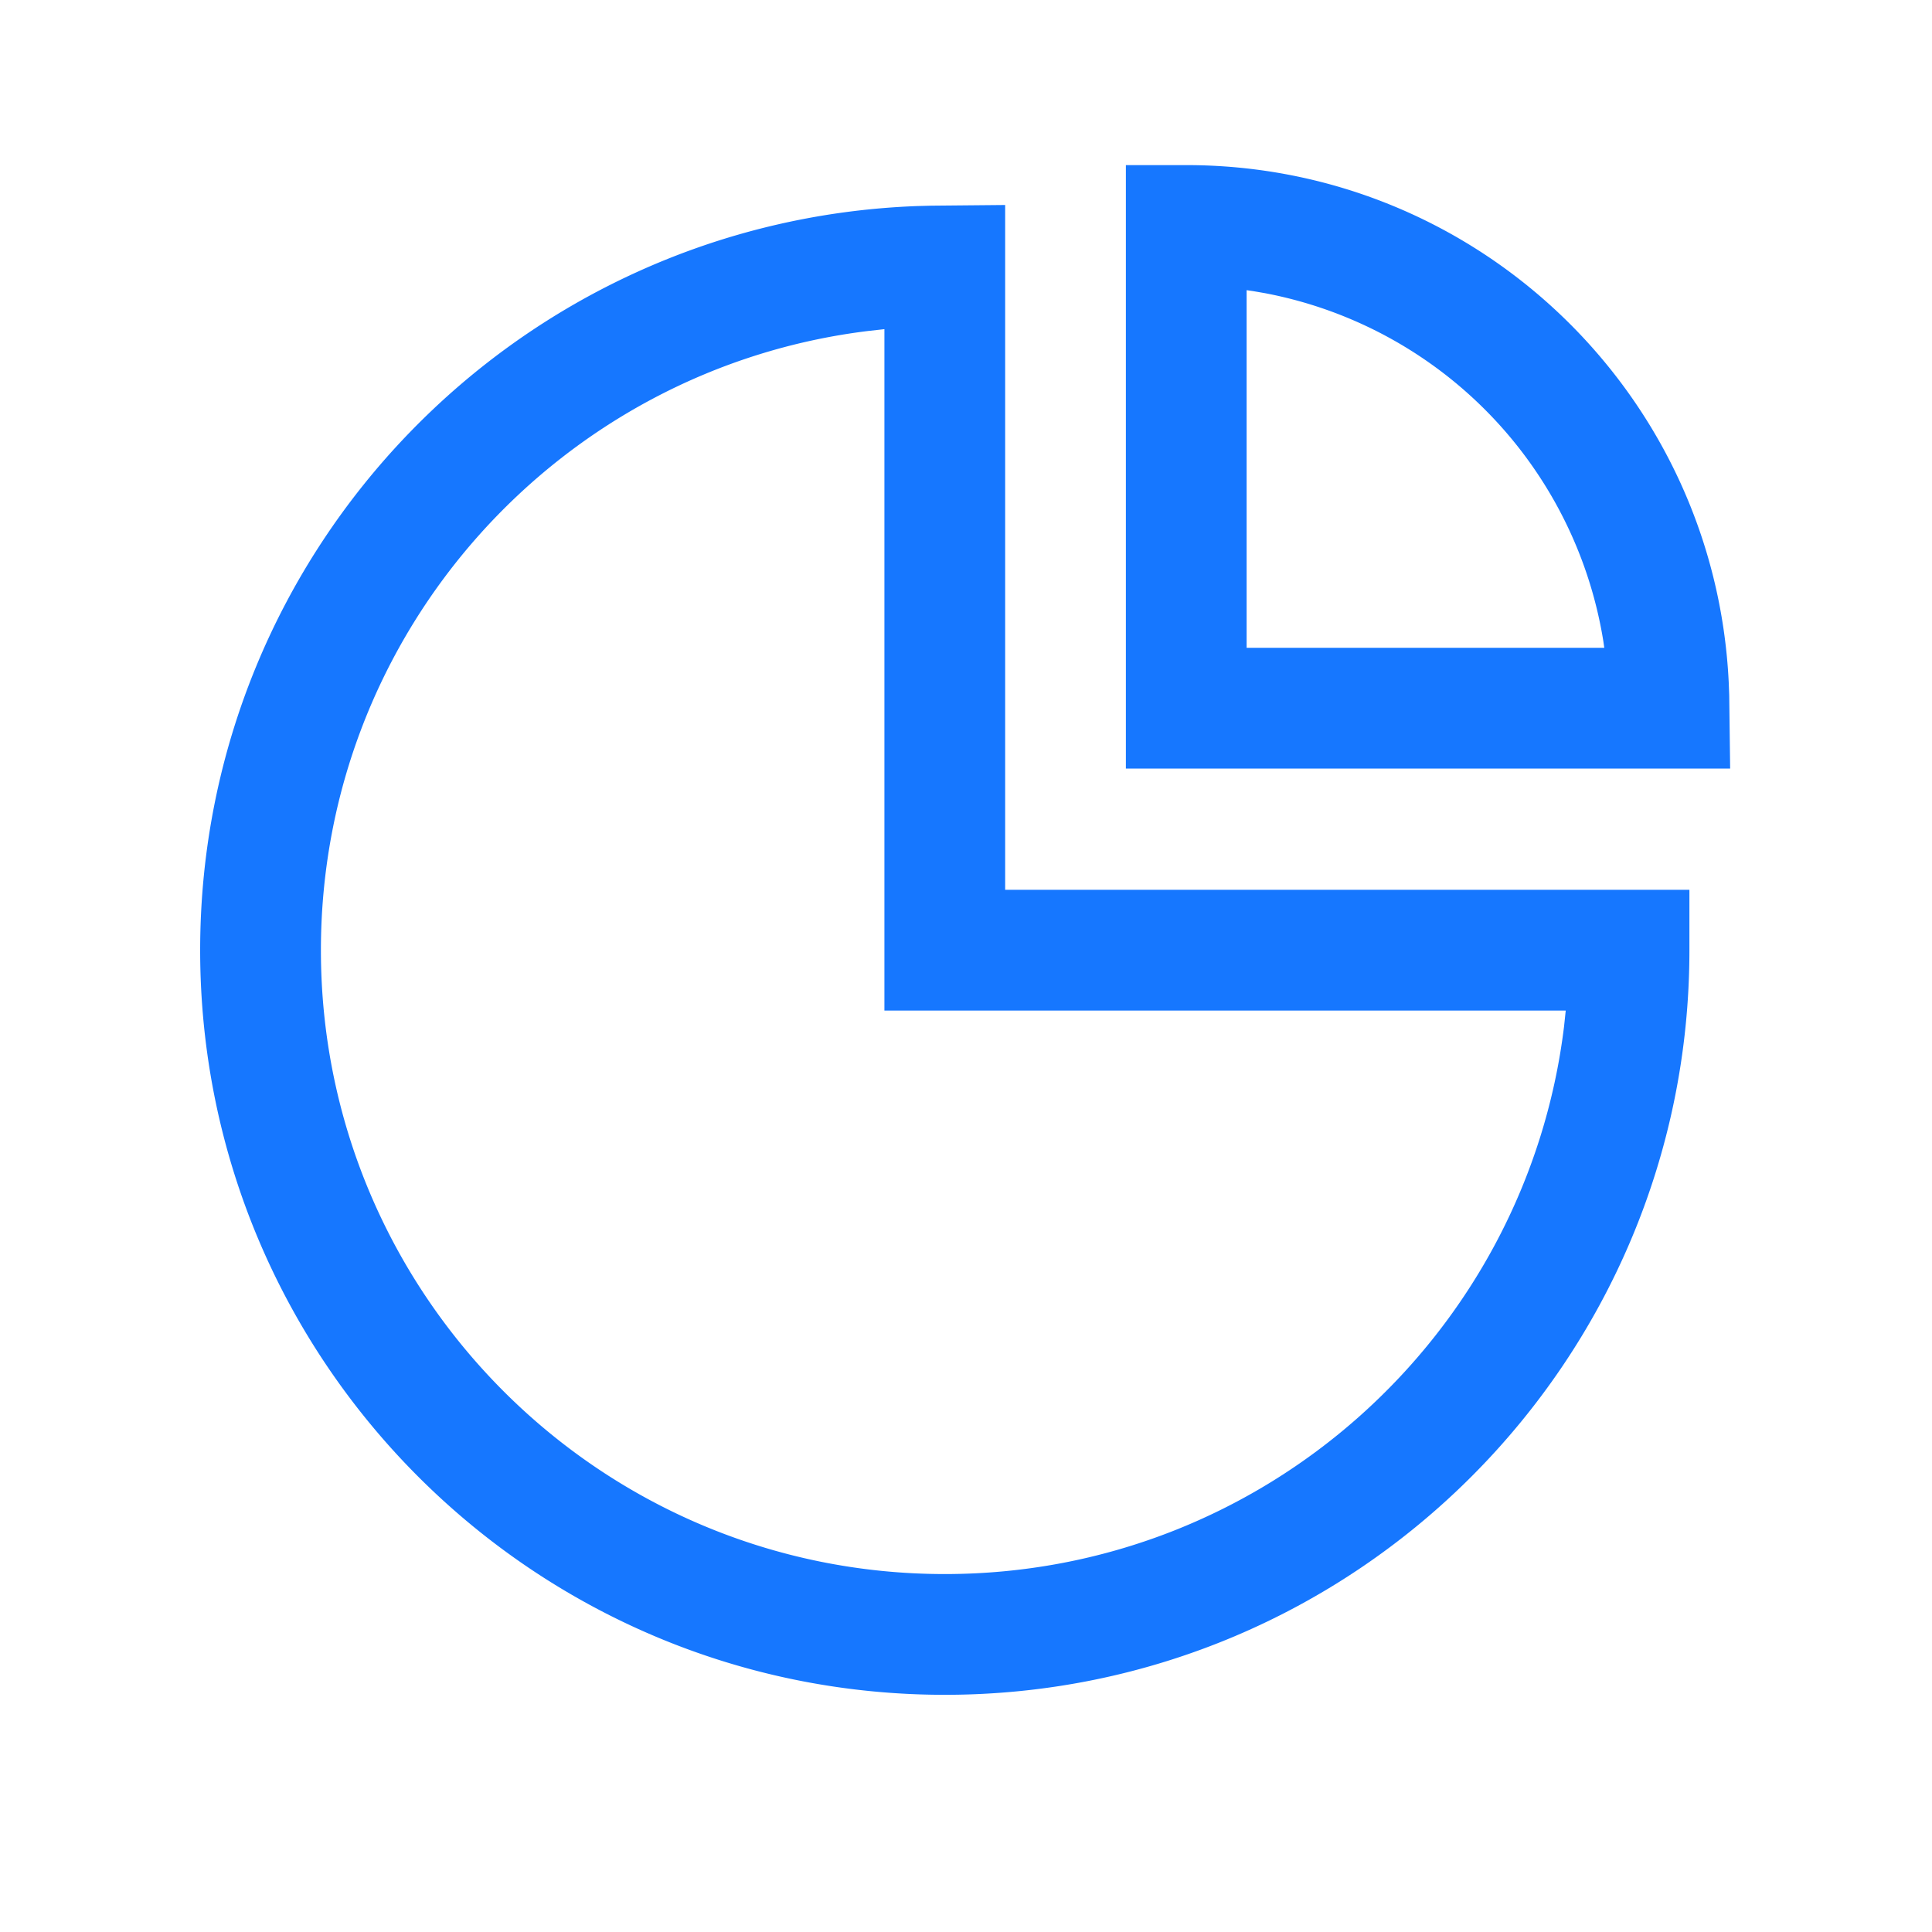 <?xml version="1.0" standalone="no"?><!DOCTYPE svg PUBLIC "-//W3C//DTD SVG 1.1//EN" "http://www.w3.org/Graphics/SVG/1.1/DTD/svg11.dtd"><svg t="1672123805554" class="icon" viewBox="0 0 1024 1024" version="1.1" xmlns="http://www.w3.org/2000/svg" p-id="2024" xmlns:xlink="http://www.w3.org/1999/xlink" width="200" height="200"><path d="M532.757 108.651v362.965h362.667v32c0 217.963-176.704 394.667-394.667 394.667s-394.667-176.704-394.667-394.667c0-212.779 168.555-386.688 380.331-394.411l7.147-0.192 39.189-0.363z m-64 65.813l-8.277 0.917c-163.819 19.883-290.389 159.467-290.389 328.235 0 182.613 148.053 330.667 330.667 330.667 168.96 0 308.331-126.72 328.235-290.347l0.875-8.32H468.757V174.464z m160-86.955c154.027 0 280.213 121.131 287.509 274.283l0.256 6.677 0.491 38.891H596.736V87.509h32z m31.979 66.283v189.568h189.568l-0.491-3.456a224.064 224.064 0 0 0-179.2-184.491l-6.165-1.067-3.712-0.555z" fill="#1677FF" p-id="2025"></path></svg>